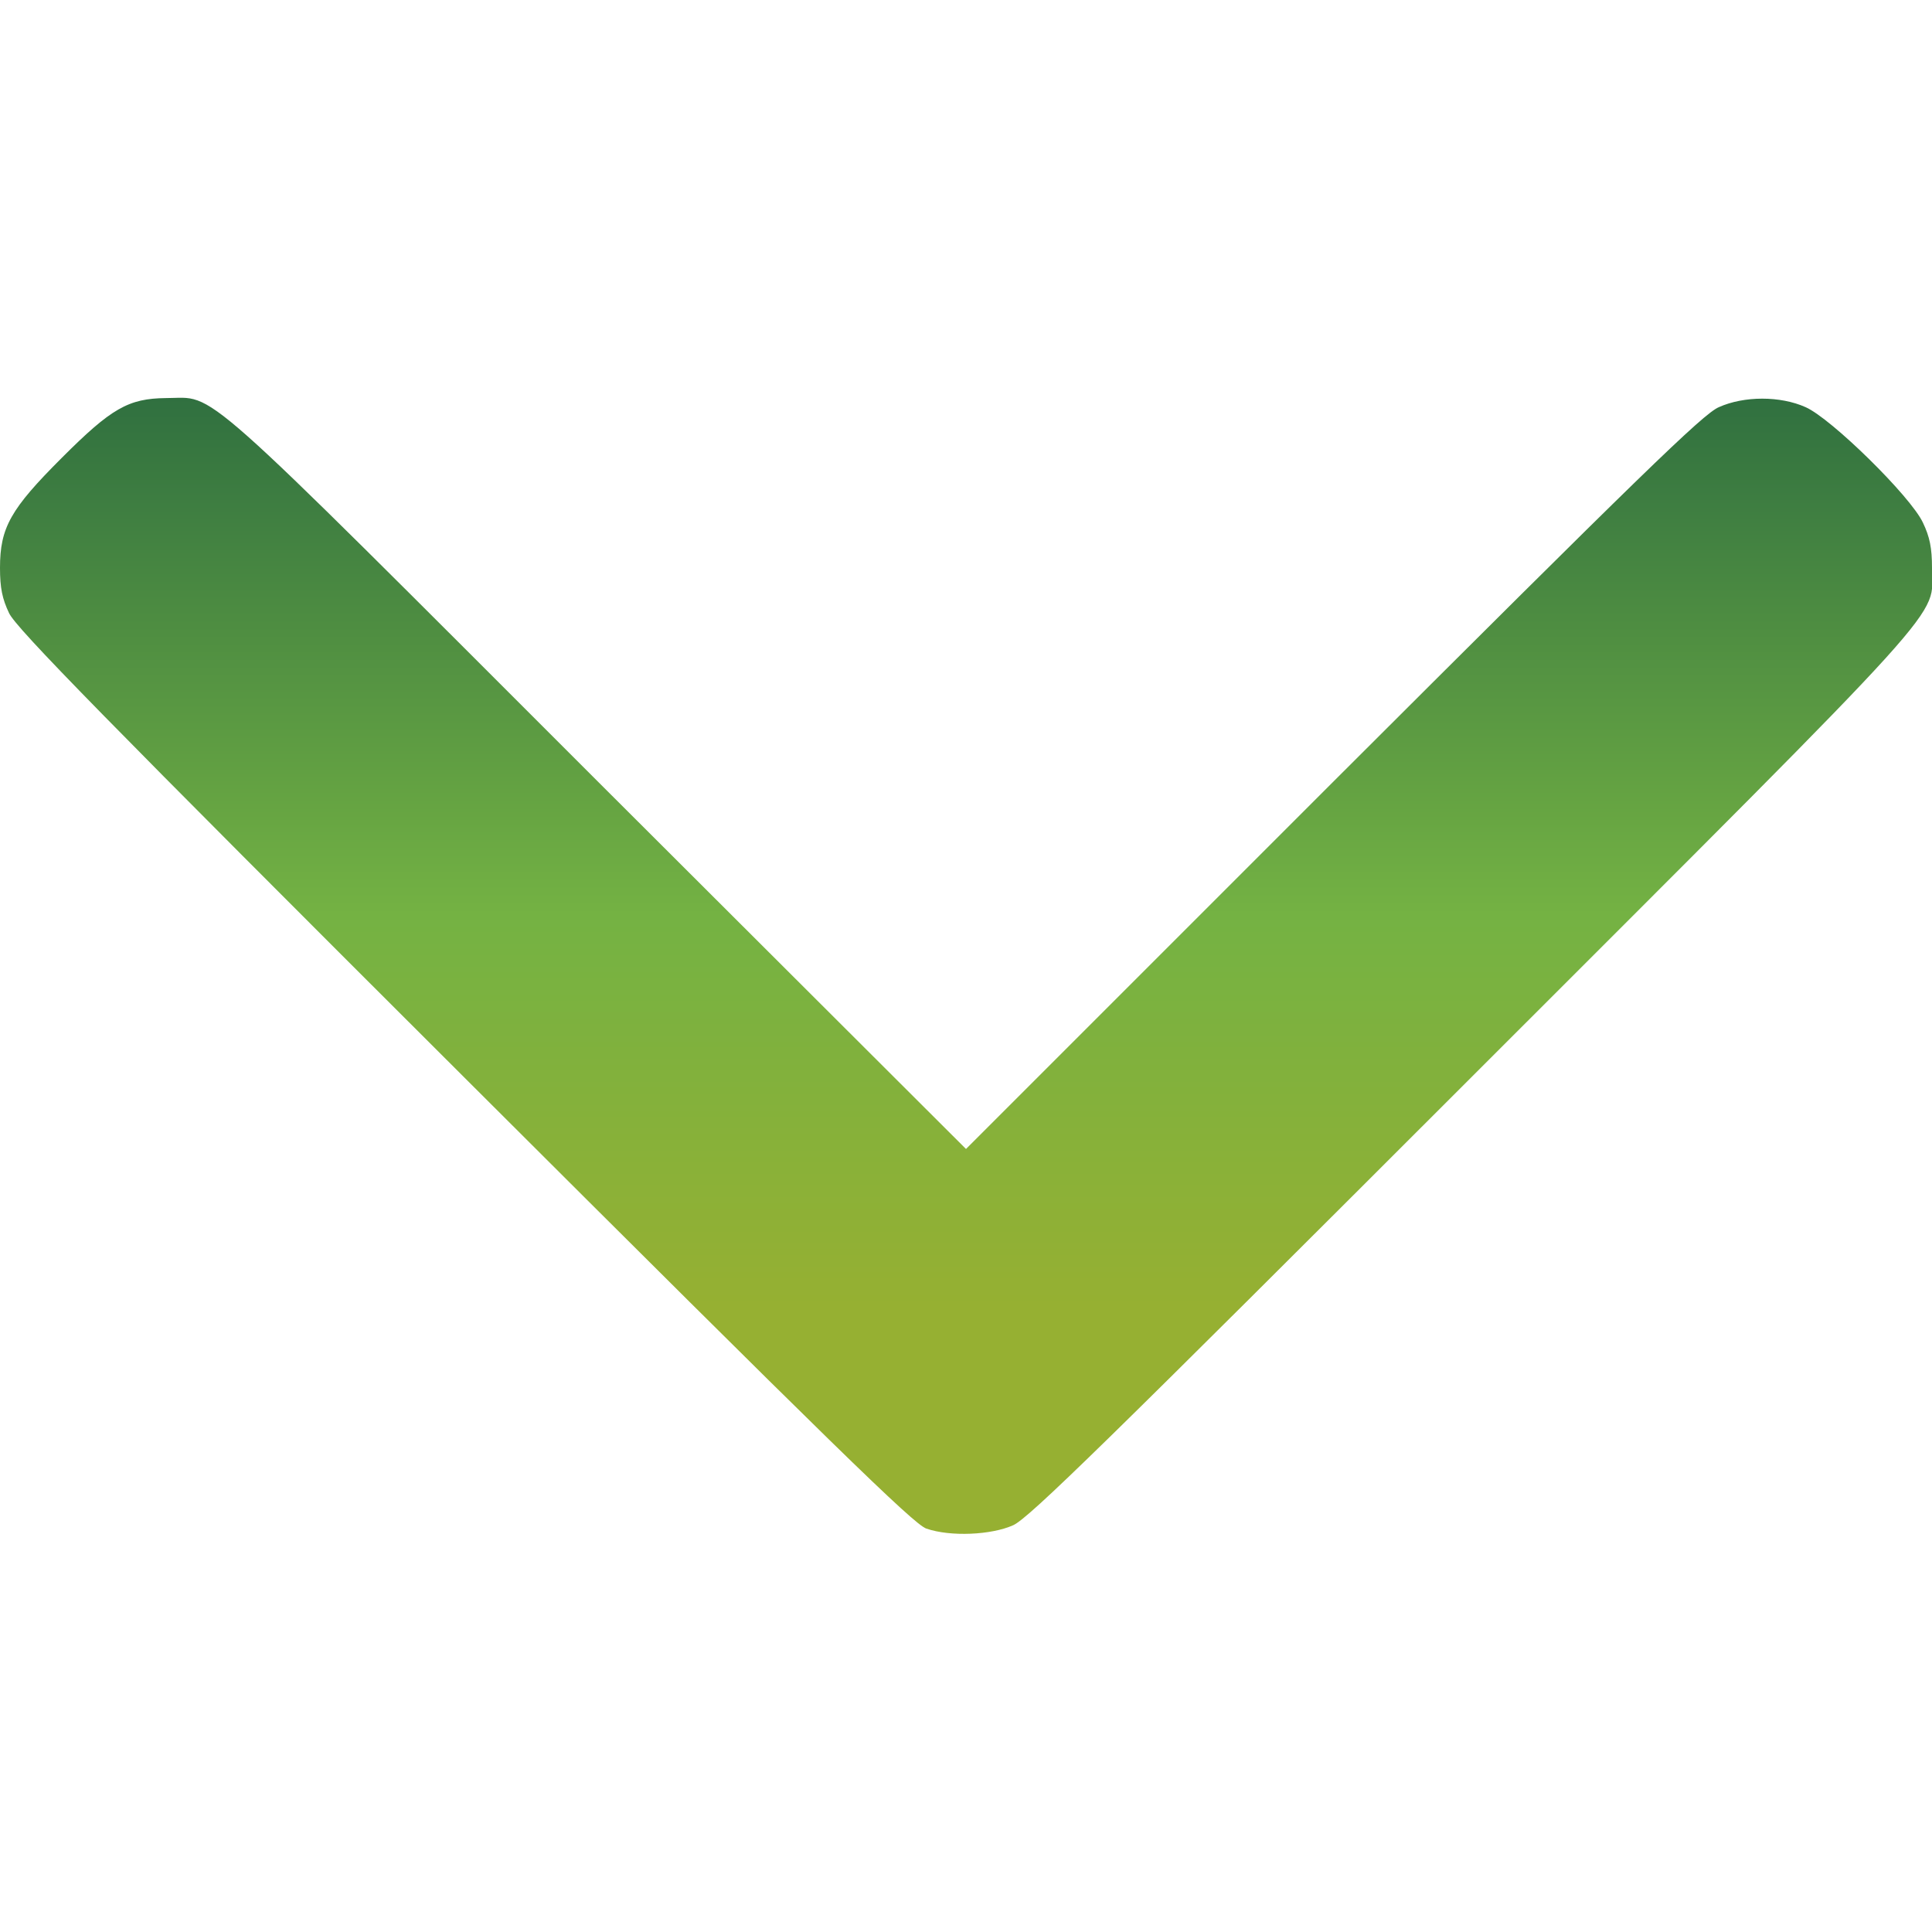 <svg width="24" height="24" viewBox="0 0 24 24" fill="none" xmlns="http://www.w3.org/2000/svg">
<g clip-path="url(#clip0_2673_1636)">
<path d="M23.887 6.492C23.733 6.164 22.748 5.198 22.43 5.058C22.116 4.917 21.666 4.917 21.352 5.058C21.155 5.142 20.377 5.902 16.556 9.717L12 14.273L7.416 9.698C2.344 4.627 2.7 4.945 2.062 4.945C1.594 4.95 1.383 5.072 0.769 5.686C0.131 6.323 -7.04534e-08 6.553 -9.23774e-08 7.055C-1.03237e-07 7.303 0.028 7.439 0.113 7.617C0.202 7.805 1.284 8.911 5.77 13.387C10.331 17.939 11.353 18.938 11.508 18.989C11.808 19.092 12.314 19.069 12.586 18.947C12.783 18.858 13.744 17.916 18.291 13.369C24.366 7.294 24 7.702 24 7.055C24 6.806 23.972 6.67 23.887 6.492Z" fill="url(#paint0_linear_2673_1636)"/>
</g>
<defs>
<linearGradient id="paint0_linear_2673_1636" x1="12.002" y1="4.941" x2="12.002" y2="19.054" gradientUnits="userSpaceOnUse">
<stop stop-color="#307040"/>
<stop offset="0.455" stop-color="#74B243"/>
<stop offset="0.8" stop-color="#96B032"/>
</linearGradient>
<clipPath id="clip0_2673_1636">
<rect width="24" height="24" fill="white" transform="translate(24) rotate(90)"/>
</clipPath>
</defs>
</svg>
